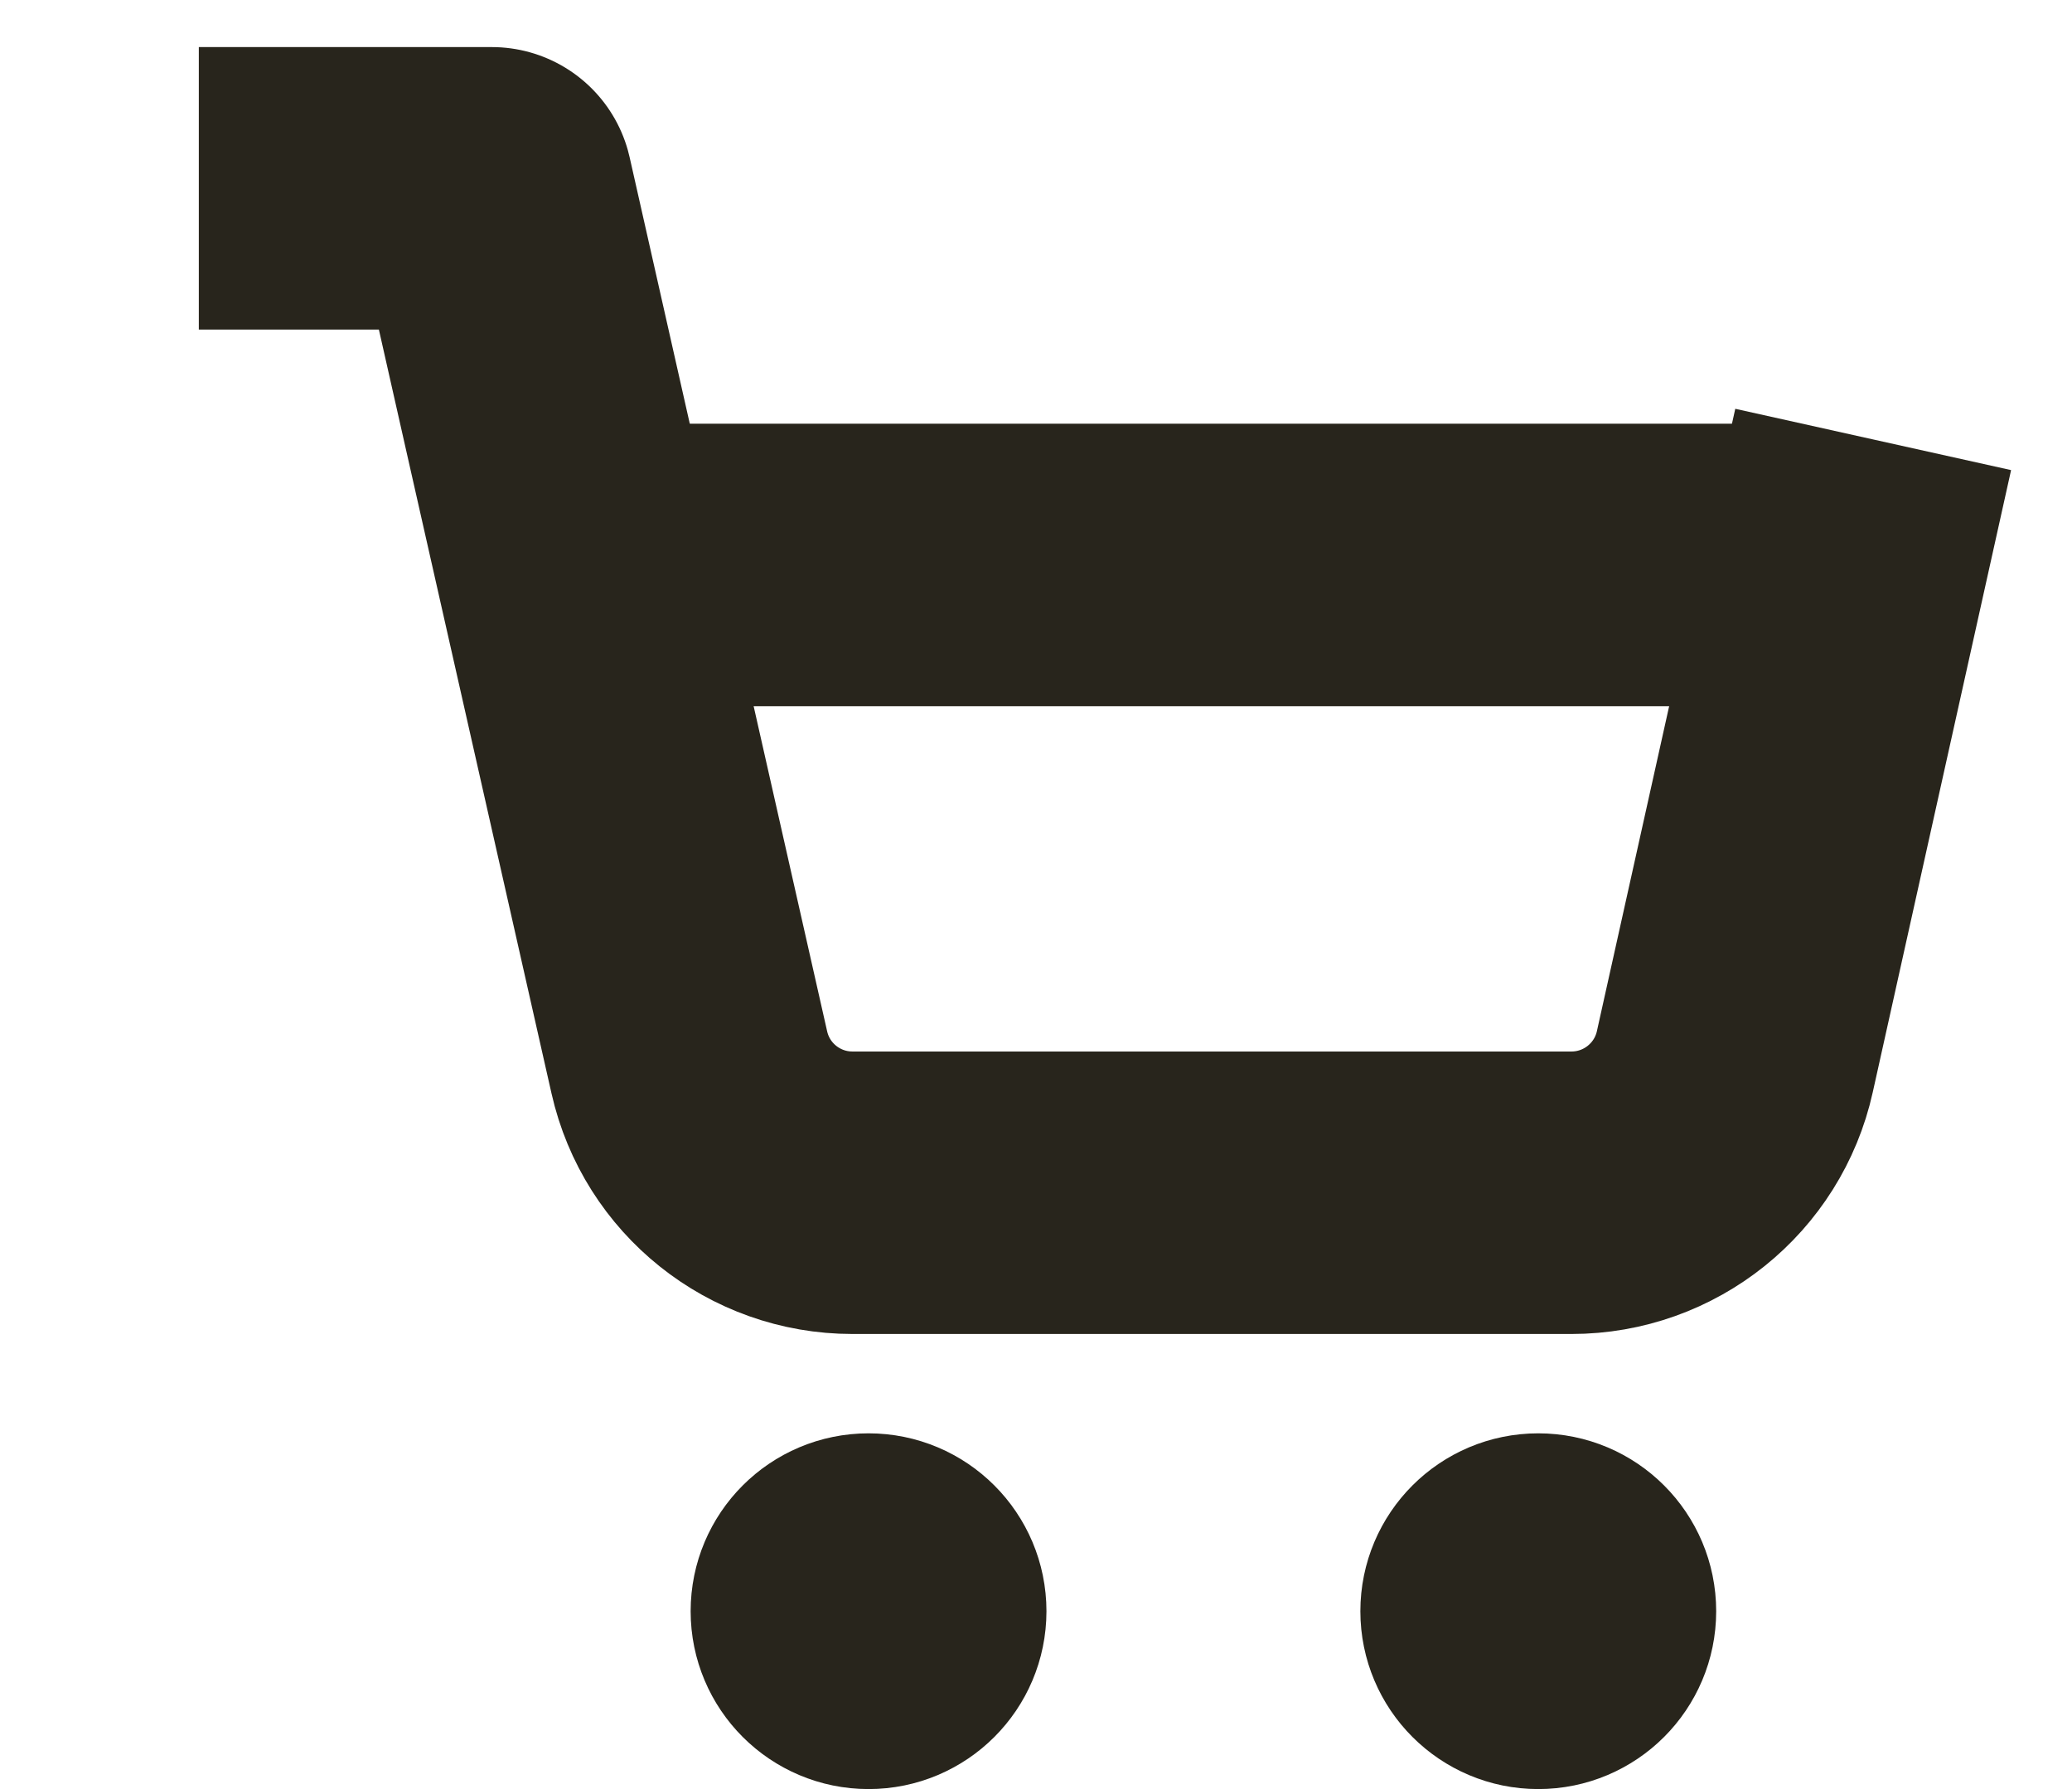 <svg width="22" height="19" viewBox="0 0 22 19" fill="none" xmlns="http://www.w3.org/2000/svg">
<g id="Group 16557">
<path id="Vector" d="M9.222 18C9.713 18 10.111 17.602 10.111 17.111C10.111 16.62 9.713 16.222 9.222 16.222C8.731 16.222 8.333 16.62 8.333 17.111C8.333 17.602 8.731 18 9.222 18Z" fill="#28251C" stroke="#28251C" stroke-width="2" strokeLinecap="square" stroke-linejoin="round"/>
<path id="Vector_2" d="M16.333 18C16.824 18 17.222 17.602 17.222 17.111C17.222 16.62 16.824 16.222 16.333 16.222C15.842 16.222 15.444 16.62 15.444 17.111C15.444 17.602 15.842 18 16.333 18Z" fill="#28251C" stroke="#28251C" stroke-width="2" strokeLinecap="square" stroke-linejoin="round"/>
<path id="Vector_3" d="M2.111 2H5.222C5.222 2 5.589 3.625 5.824 4.667C6.294 6.748 6.94 9.606 7.319 11.282C7.502 12.093 8.221 12.667 9.052 12.667H16.685C17.518 12.667 18.24 12.088 18.42 11.275L19.889 4.667" stroke="#28251C" stroke-width="3" strokeLinecap="square" stroke-linejoin="round"/>
<path id="Vector_4" d="M19.055 6H7.055" stroke="#28251C" stroke-width="3" strokeLinecap="square" stroke-linejoin="round"/>
</g>
</svg>
